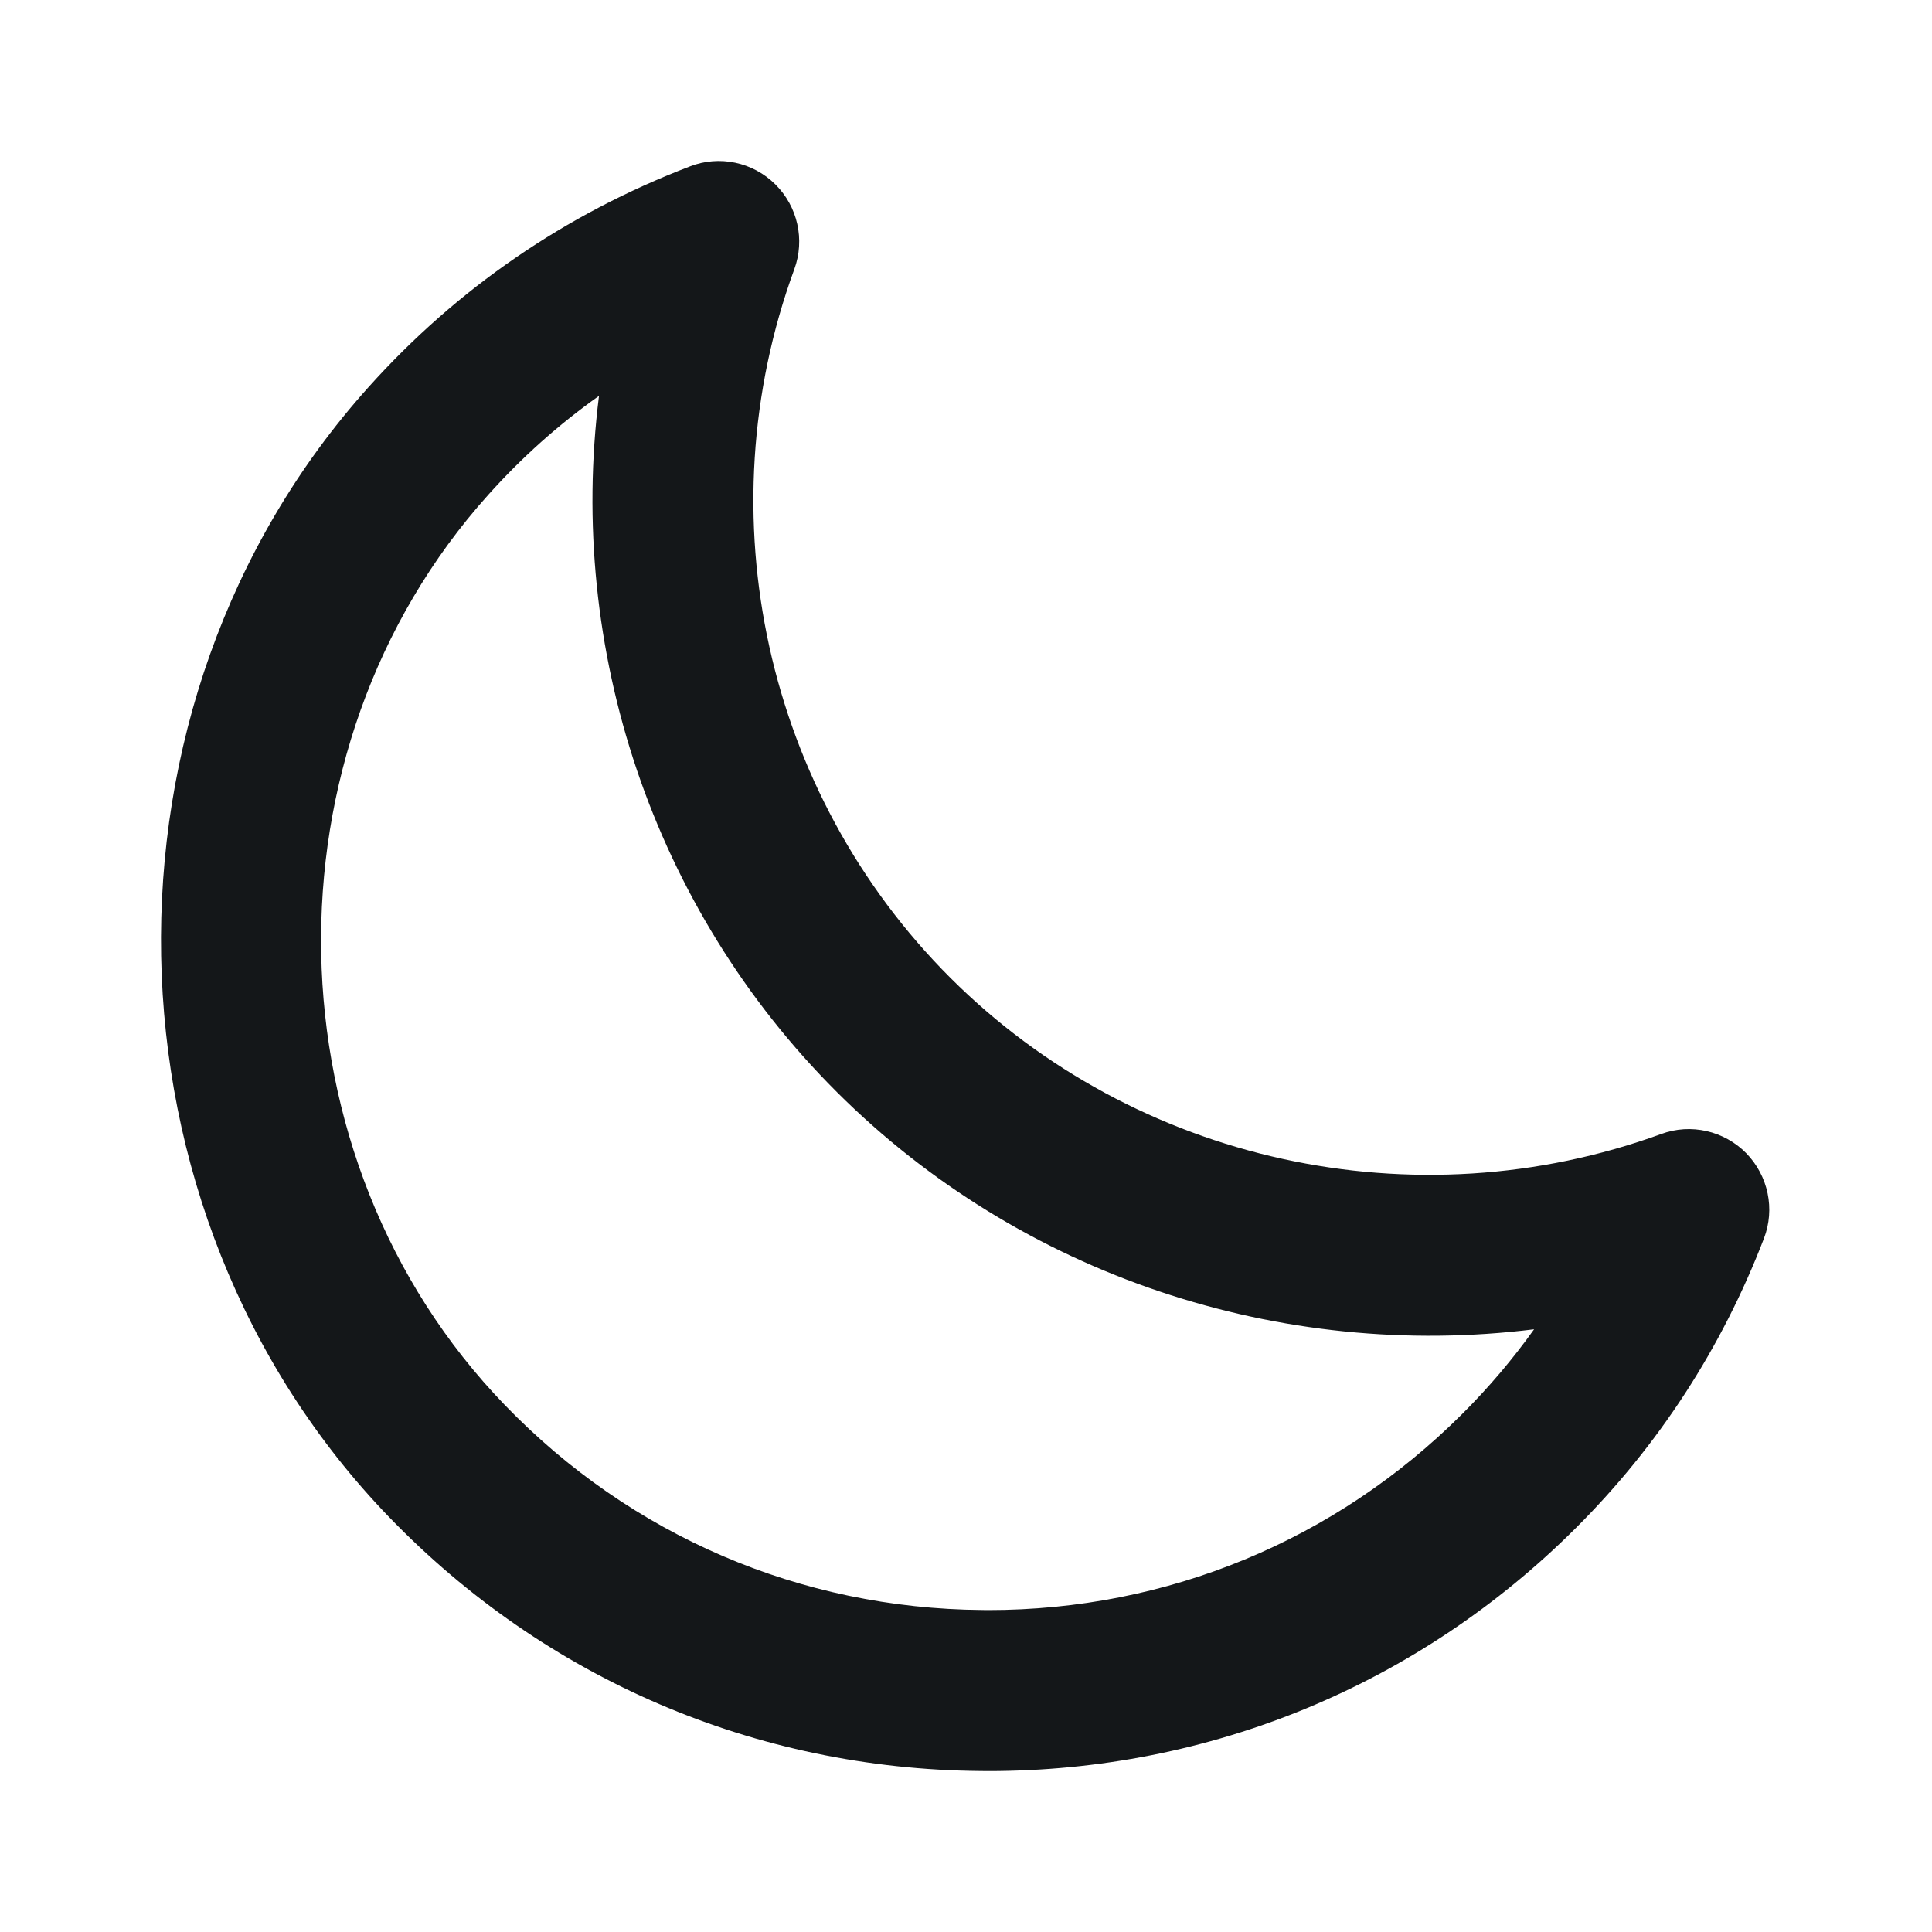 <svg width="24" height="24" viewBox="0 0 24 24" fill="none" xmlns="http://www.w3.org/2000/svg">
<path fill-rule="evenodd" clip-rule="evenodd" d="M12.179 22C12.211 22.001 12.242 22.001 12.274 22.001C15.033 22.001 17.623 20.931 19.576 18.981C20.602 17.958 21.388 16.748 21.912 15.385C22.053 15.02 21.966 14.606 21.692 14.325C21.418 14.047 21.004 13.951 20.636 14.087C17.571 15.203 14.106 14.442 11.808 12.149C9.511 9.856 8.749 6.4 9.867 3.345C10.002 2.977 9.909 2.564 9.63 2.289C9.351 2.013 8.936 1.925 8.571 2.067C7.022 2.66 5.678 3.583 4.577 4.81C1.043 8.745 1.158 15.042 4.835 18.847C6.776 20.856 9.385 21.976 12.179 22ZM6.066 6.146C6.482 5.682 6.941 5.272 7.441 4.918C7.045 8.061 8.105 11.279 10.395 13.565C12.686 15.851 15.911 16.905 19.057 16.513C18.79 16.887 18.492 17.238 18.164 17.565C16.588 19.138 14.499 20.001 12.274 20.001C12.248 20.001 12.222 20.001 12.197 20C9.943 19.981 7.839 19.077 6.273 17.456C3.31 14.391 3.217 9.317 6.066 6.146Z" fill="#141719"/>
<mask id="mask0_10542_321838" style="mask-type:alpha" maskUnits="userSpaceOnUse" x="2" y="2" width="20" height="21">
<path fill-rule="evenodd" clip-rule="evenodd" d="M12.179 22C12.211 22.001 12.242 22.001 12.274 22.001C15.033 22.001 17.623 20.931 19.576 18.981C20.602 17.958 21.388 16.748 21.912 15.385C22.053 15.02 21.966 14.606 21.692 14.325C21.418 14.047 21.004 13.951 20.636 14.087C17.571 15.203 14.106 14.442 11.808 12.149C9.511 9.856 8.749 6.4 9.867 3.345C10.002 2.977 9.909 2.564 9.63 2.289C9.351 2.013 8.936 1.925 8.571 2.067C7.022 2.66 5.678 3.583 4.577 4.81C1.043 8.745 1.158 15.042 4.835 18.847C6.776 20.856 9.385 21.976 12.179 22ZM6.066 6.146C6.482 5.682 6.941 5.272 7.441 4.918C7.045 8.061 8.105 11.279 10.395 13.565C12.686 15.851 15.911 16.905 19.057 16.513C18.79 16.887 18.492 17.238 18.164 17.565C16.588 19.138 14.499 20.001 12.274 20.001C12.248 20.001 12.222 20.001 12.197 20C9.943 19.981 7.839 19.077 6.273 17.456C3.31 14.391 3.217 9.317 6.066 6.146Z" fill="white"/>
</mask>
<g mask="url(#mask0_10542_321838)">
</g>
</svg>
